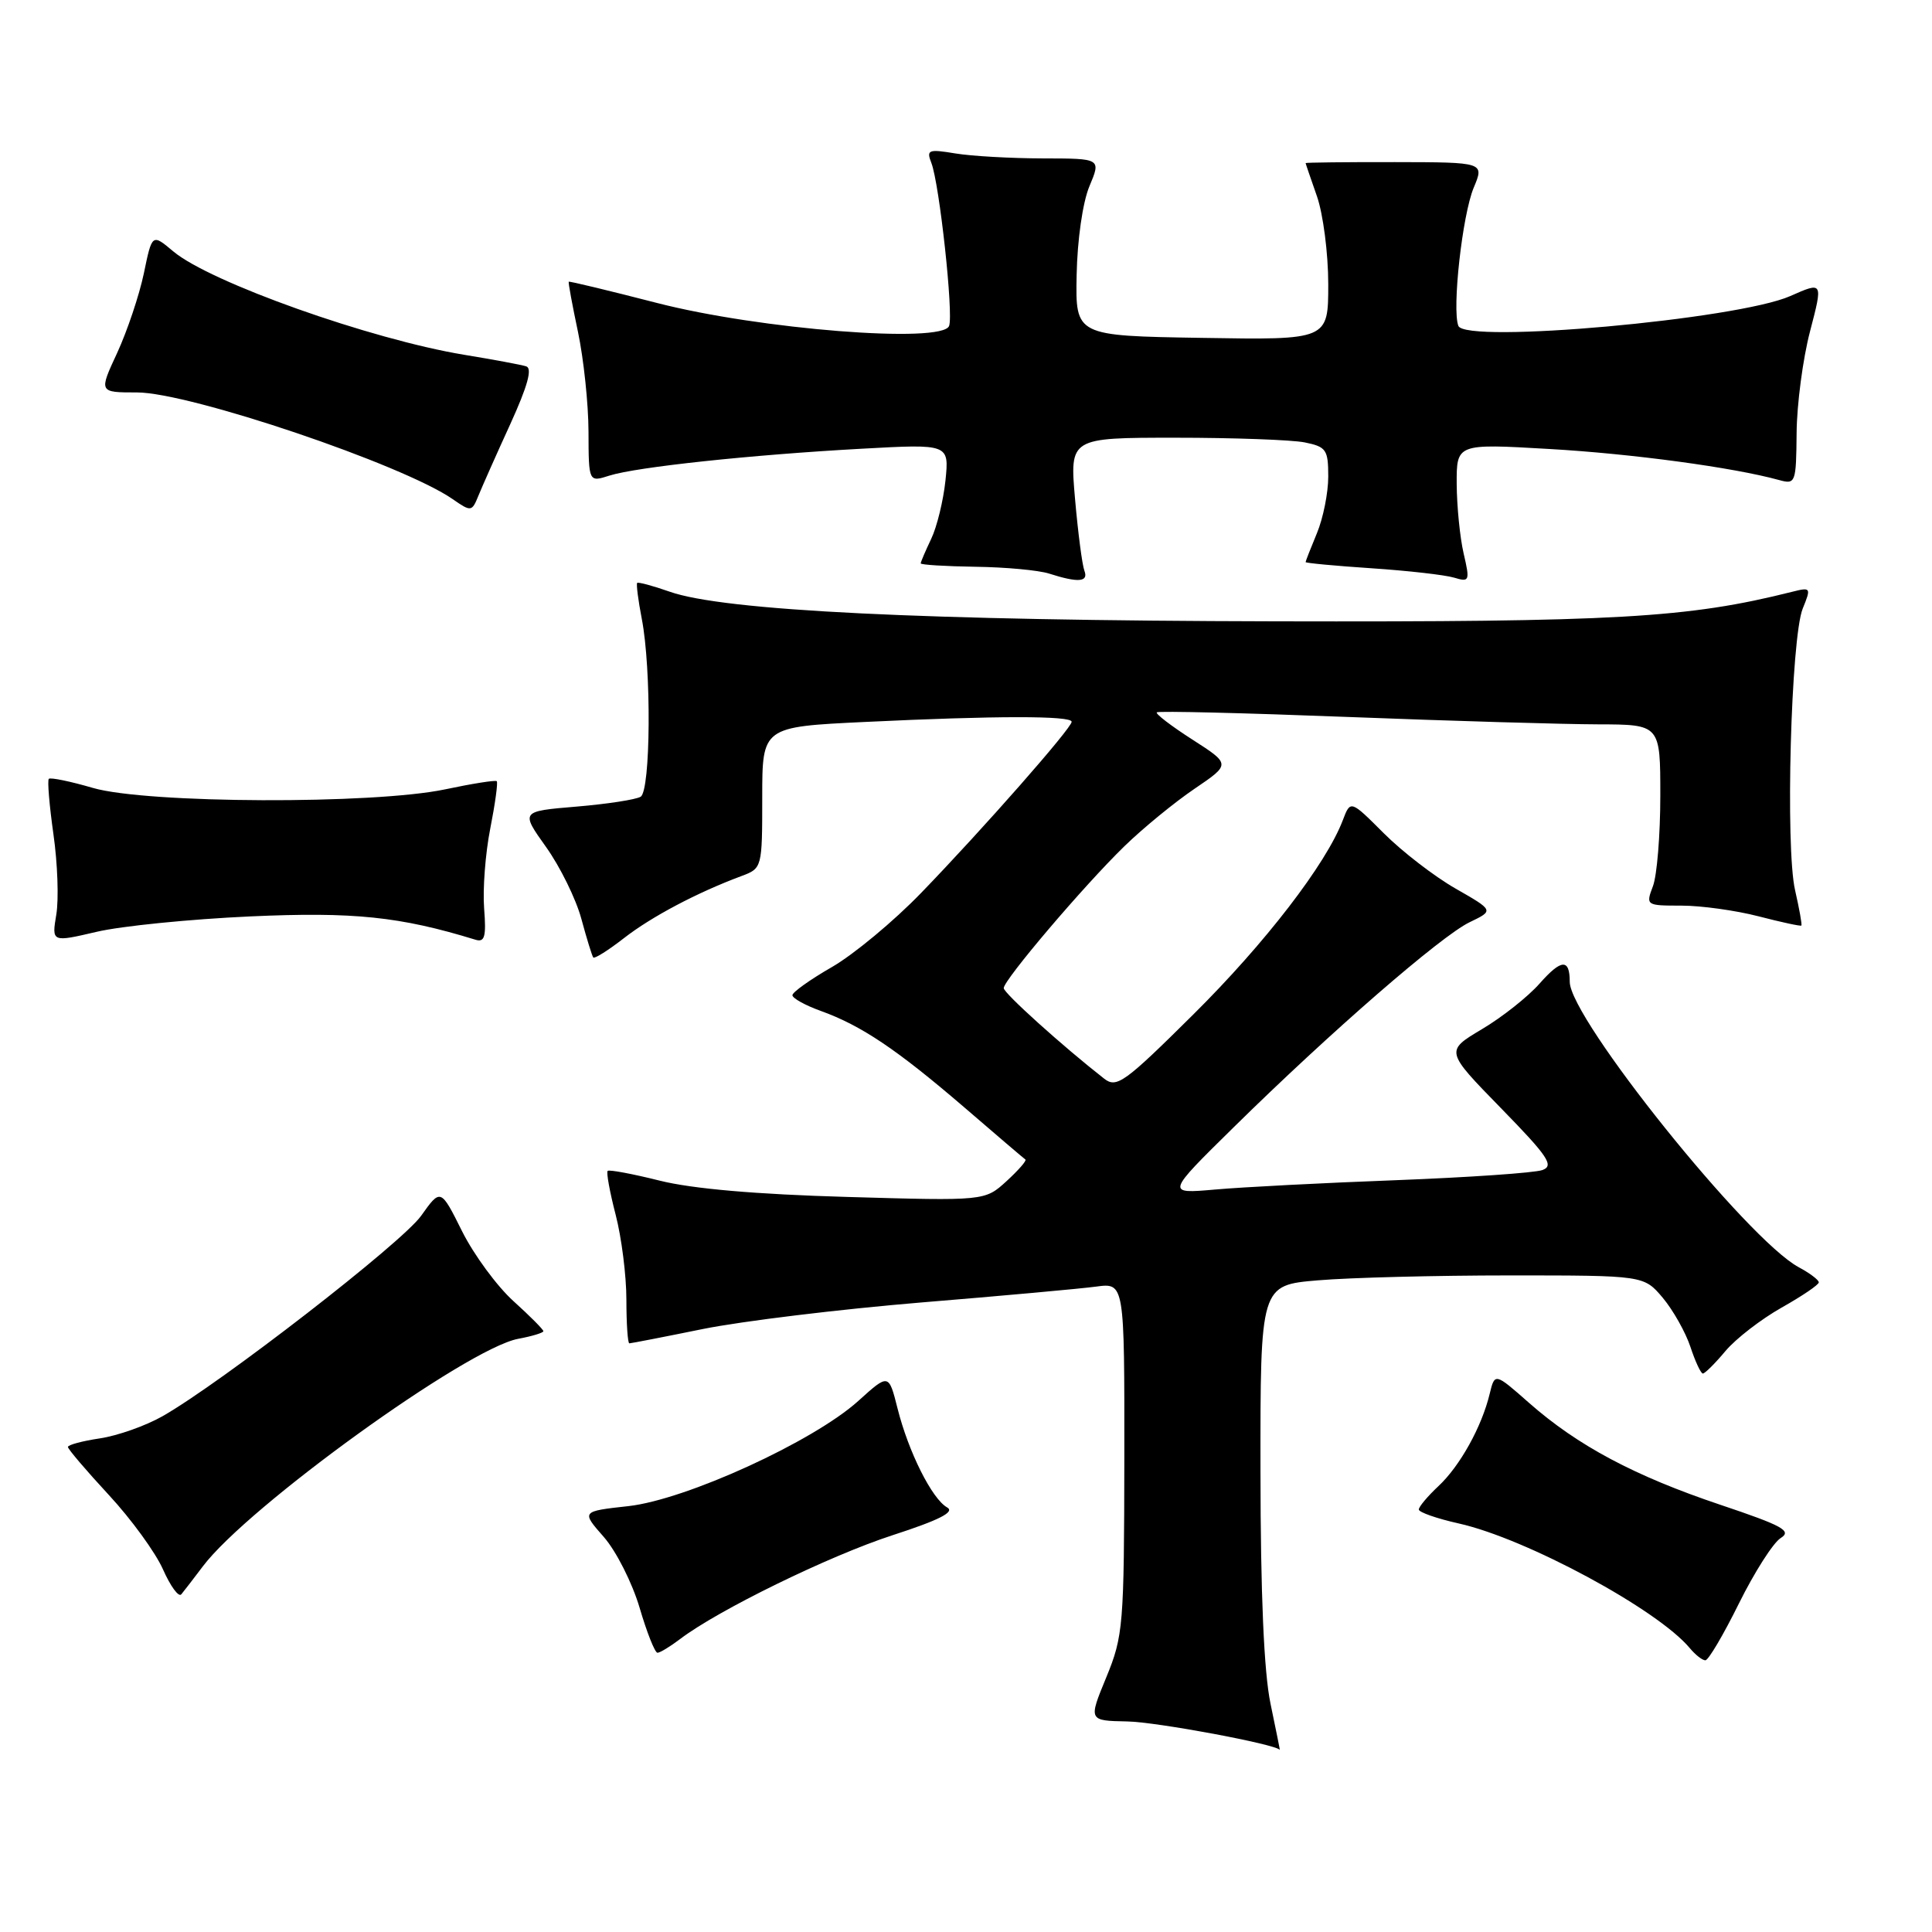 <?xml version="1.0" encoding="UTF-8" standalone="no"?>
<!DOCTYPE svg PUBLIC "-//W3C//DTD SVG 1.1//EN" "http://www.w3.org/Graphics/SVG/1.1/DTD/svg11.dtd" >
<svg xmlns="http://www.w3.org/2000/svg" xmlns:xlink="http://www.w3.org/1999/xlink" version="1.1" viewBox="0 0 256 256">
 <g >
 <path fill="currentColor"
d=" M 168.35 225.75 C 167.48 221.60 167.03 211.25 167.02 194.90 C 167.00 170.29 167.00 170.29 174.65 169.65 C 178.86 169.29 190.29 169.00 200.06 169.00 C 217.82 169.00 217.82 169.00 220.33 171.97 C 221.70 173.61 223.35 176.54 223.99 178.47 C 224.63 180.41 225.37 182.00 225.64 182.00 C 225.91 182.00 227.26 180.66 228.64 179.01 C 230.02 177.37 233.37 174.79 236.08 173.26 C 238.78 171.74 241.00 170.24 241.00 169.92 C 241.00 169.60 239.81 168.70 238.35 167.92 C 231.55 164.28 208.00 134.93 208.00 130.10 C 208.00 127.00 206.89 127.06 204.01 130.32 C 202.47 132.07 199.02 134.80 196.35 136.38 C 191.50 139.27 191.50 139.27 198.87 146.82 C 205.16 153.26 205.96 154.47 204.37 155.04 C 203.34 155.41 194.62 156.01 185.00 156.38 C 175.38 156.74 164.57 157.30 161.00 157.62 C 154.50 158.19 154.50 158.19 163.50 149.34 C 176.28 136.76 190.95 124.02 194.73 122.20 C 197.96 120.65 197.96 120.65 192.87 117.74 C 190.07 116.14 185.80 112.85 183.37 110.42 C 178.95 106.00 178.95 106.00 177.93 108.68 C 175.73 114.47 167.66 124.96 158.12 134.42 C 149.01 143.46 147.96 144.22 146.31 142.93 C 140.81 138.63 133.00 131.60 133.00 130.93 C 133.00 129.84 143.64 117.33 149.00 112.12 C 151.47 109.72 155.66 106.29 158.29 104.51 C 163.08 101.26 163.08 101.26 158.00 98.00 C 155.21 96.21 153.08 94.58 153.28 94.39 C 153.48 94.19 164.86 94.47 178.57 95.00 C 192.28 95.53 207.21 95.97 211.75 95.98 C 220.00 96.00 220.00 96.00 220.00 105.43 C 220.00 110.62 219.56 116.02 219.02 117.43 C 218.06 119.97 218.11 120.00 222.81 120.00 C 225.42 120.00 230.02 120.64 233.03 121.42 C 236.04 122.20 238.59 122.75 238.69 122.64 C 238.80 122.53 238.42 120.43 237.86 117.97 C 236.55 112.32 237.31 84.49 238.87 80.64 C 240.00 77.86 239.96 77.79 237.45 78.42 C 223.65 81.89 214.13 82.43 169.00 82.33 C 122.38 82.23 95.89 80.93 88.73 78.40 C 86.51 77.62 84.57 77.10 84.43 77.24 C 84.29 77.38 84.56 79.53 85.04 82.00 C 86.33 88.64 86.22 104.75 84.89 105.57 C 84.27 105.95 80.45 106.54 76.38 106.88 C 68.98 107.50 68.98 107.50 72.36 112.24 C 74.22 114.85 76.32 119.12 77.03 121.74 C 77.74 124.36 78.45 126.67 78.61 126.87 C 78.78 127.07 80.62 125.91 82.70 124.29 C 86.34 121.46 92.39 118.26 98.25 116.08 C 100.98 115.06 101.00 114.99 101.00 105.68 C 101.00 96.31 101.00 96.31 114.66 95.66 C 131.93 94.83 142.00 94.82 142.00 95.64 C 142.00 96.48 130.31 109.78 122.07 118.30 C 118.46 122.04 113.14 126.46 110.25 128.13 C 107.36 129.79 105.00 131.47 105.00 131.87 C 105.00 132.27 106.69 133.21 108.75 133.95 C 114.13 135.89 118.80 139.03 127.69 146.66 C 131.98 150.36 135.66 153.50 135.87 153.64 C 136.07 153.78 134.94 155.07 133.37 156.51 C 130.50 159.13 130.50 159.13 112.23 158.60 C 100.23 158.26 91.71 157.52 87.41 156.44 C 83.81 155.54 80.71 154.96 80.52 155.15 C 80.32 155.34 80.80 157.96 81.58 160.97 C 82.36 163.98 83.00 169.04 83.00 172.22 C 83.00 175.40 83.18 178.00 83.39 178.00 C 83.60 178.00 87.99 177.15 93.14 176.10 C 98.29 175.06 111.28 173.48 122.00 172.59 C 132.72 171.71 143.19 170.76 145.25 170.48 C 149.00 169.98 149.00 169.98 148.98 193.24 C 148.95 215.38 148.84 216.78 146.59 222.25 C 144.22 228.00 144.22 228.00 149.36 228.10 C 153.28 228.17 169.11 231.13 169.58 231.87 C 169.62 231.94 169.07 229.19 168.35 225.75 Z  M 230.42 212.46 C 232.47 208.32 234.96 204.42 235.95 203.80 C 237.47 202.85 236.23 202.17 227.95 199.39 C 216.60 195.58 209.05 191.56 202.62 185.90 C 198.07 181.89 198.07 181.89 197.39 184.69 C 196.34 189.06 193.45 194.26 190.60 196.92 C 189.17 198.26 188.00 199.65 188.00 200.02 C 188.00 200.38 190.39 201.22 193.31 201.87 C 202.25 203.87 219.66 213.27 223.91 218.39 C 224.65 219.28 225.57 220.00 225.97 220.00 C 226.37 220.00 228.37 216.61 230.42 212.46 Z  M 90.12 217.18 C 95.13 213.36 109.86 206.16 118.25 203.43 C 124.48 201.41 126.57 200.34 125.50 199.74 C 123.50 198.62 120.38 192.40 118.93 186.63 C 117.76 181.99 117.76 181.99 113.73 185.63 C 107.77 191.01 90.91 198.72 83.26 199.57 C 77.02 200.26 77.02 200.26 80.01 203.66 C 81.65 205.53 83.78 209.75 84.75 213.03 C 85.71 216.31 86.78 219.00 87.12 219.00 C 87.45 219.00 88.80 218.18 90.12 217.18 Z  M 26.87 207.56 C 32.85 199.62 61.87 178.68 68.66 177.40 C 70.50 177.06 72.00 176.60 72.00 176.39 C 72.00 176.17 70.22 174.38 68.04 172.41 C 65.86 170.44 62.79 166.27 61.23 163.15 C 58.39 157.46 58.39 157.46 55.80 161.10 C 53.24 164.69 29.33 183.22 21.53 187.66 C 19.31 188.92 15.59 190.24 13.25 190.59 C 10.91 190.94 9.00 191.45 9.00 191.73 C 9.00 192.01 11.43 194.86 14.41 198.08 C 17.39 201.29 20.62 205.74 21.60 207.96 C 22.59 210.19 23.67 211.67 24.02 211.26 C 24.37 210.84 25.65 209.18 26.87 207.56 Z  M 33.13 121.43 C 46.84 120.81 52.98 121.44 63.01 124.52 C 64.23 124.89 64.44 124.12 64.15 120.38 C 63.95 117.86 64.31 113.09 64.96 109.80 C 65.61 106.50 66.00 103.67 65.82 103.51 C 65.64 103.35 62.58 103.83 59.00 104.59 C 49.48 106.60 19.47 106.48 12.33 104.41 C 9.32 103.53 6.68 102.99 6.47 103.20 C 6.26 103.40 6.54 106.71 7.08 110.54 C 7.63 114.37 7.80 119.16 7.46 121.18 C 6.85 124.86 6.85 124.86 12.81 123.47 C 16.08 122.70 25.23 121.79 33.13 121.43 Z  M 143.69 75.63 C 143.40 74.87 142.84 70.60 142.45 66.13 C 141.74 58.00 141.74 58.00 155.75 58.00 C 163.45 58.00 171.16 58.28 172.88 58.62 C 175.74 59.20 176.00 59.58 176.00 63.16 C 176.00 65.31 175.32 68.68 174.50 70.65 C 173.68 72.63 173.00 74.35 173.00 74.48 C 173.00 74.61 176.94 74.98 181.75 75.30 C 186.56 75.62 191.47 76.18 192.67 76.54 C 194.72 77.16 194.79 76.99 193.94 73.34 C 193.45 71.23 193.04 67.09 193.02 64.14 C 193.00 58.78 193.00 58.78 205.25 59.49 C 216.27 60.12 229.70 61.94 235.75 63.61 C 237.92 64.21 238.00 63.99 238.06 57.37 C 238.09 53.59 238.89 47.53 239.84 43.90 C 241.56 37.31 241.56 37.31 237.22 39.23 C 230.20 42.33 194.16 45.57 193.24 43.18 C 192.38 40.94 193.77 28.49 195.27 24.88 C 196.69 21.50 196.69 21.50 184.84 21.48 C 178.33 21.47 173.00 21.53 173.00 21.61 C 173.00 21.68 173.68 23.66 174.50 26.00 C 175.32 28.34 176.00 33.58 176.00 37.65 C 176.00 45.05 176.00 45.05 159.25 44.77 C 142.50 44.50 142.50 44.50 142.66 36.44 C 142.75 31.79 143.46 26.82 144.35 24.69 C 145.90 21.00 145.90 21.00 138.20 20.99 C 133.96 20.98 128.74 20.69 126.58 20.33 C 123.01 19.74 122.73 19.85 123.41 21.59 C 124.48 24.34 126.36 41.62 125.76 43.19 C 124.85 45.56 100.63 43.65 87.00 40.13 C 80.67 38.50 75.44 37.24 75.36 37.33 C 75.28 37.43 75.83 40.42 76.59 44.00 C 77.34 47.58 77.97 53.51 77.98 57.20 C 78.00 63.90 78.00 63.90 80.75 63.02 C 84.35 61.88 99.56 60.26 114.14 59.46 C 125.77 58.82 125.77 58.82 125.28 63.66 C 125.00 66.32 124.15 69.81 123.39 71.40 C 122.63 73.00 122.00 74.46 122.00 74.65 C 122.00 74.84 125.26 75.04 129.25 75.10 C 133.24 75.15 137.62 75.56 139.00 76.00 C 142.87 77.24 144.26 77.13 143.69 75.63 Z  M 67.61 56.21 C 69.91 51.16 70.57 48.80 69.72 48.54 C 69.05 48.33 65.35 47.64 61.50 47.01 C 49.10 44.96 27.82 37.40 22.96 33.31 C 20.15 30.95 20.15 30.95 19.06 36.23 C 18.45 39.13 16.86 43.86 15.53 46.75 C 13.09 52.00 13.09 52.00 18.15 52.00 C 25.12 52.00 53.39 61.55 60.00 66.15 C 62.42 67.83 62.53 67.81 63.39 65.69 C 63.88 64.49 65.77 60.22 67.61 56.21 Z "/>
</g>
</svg>